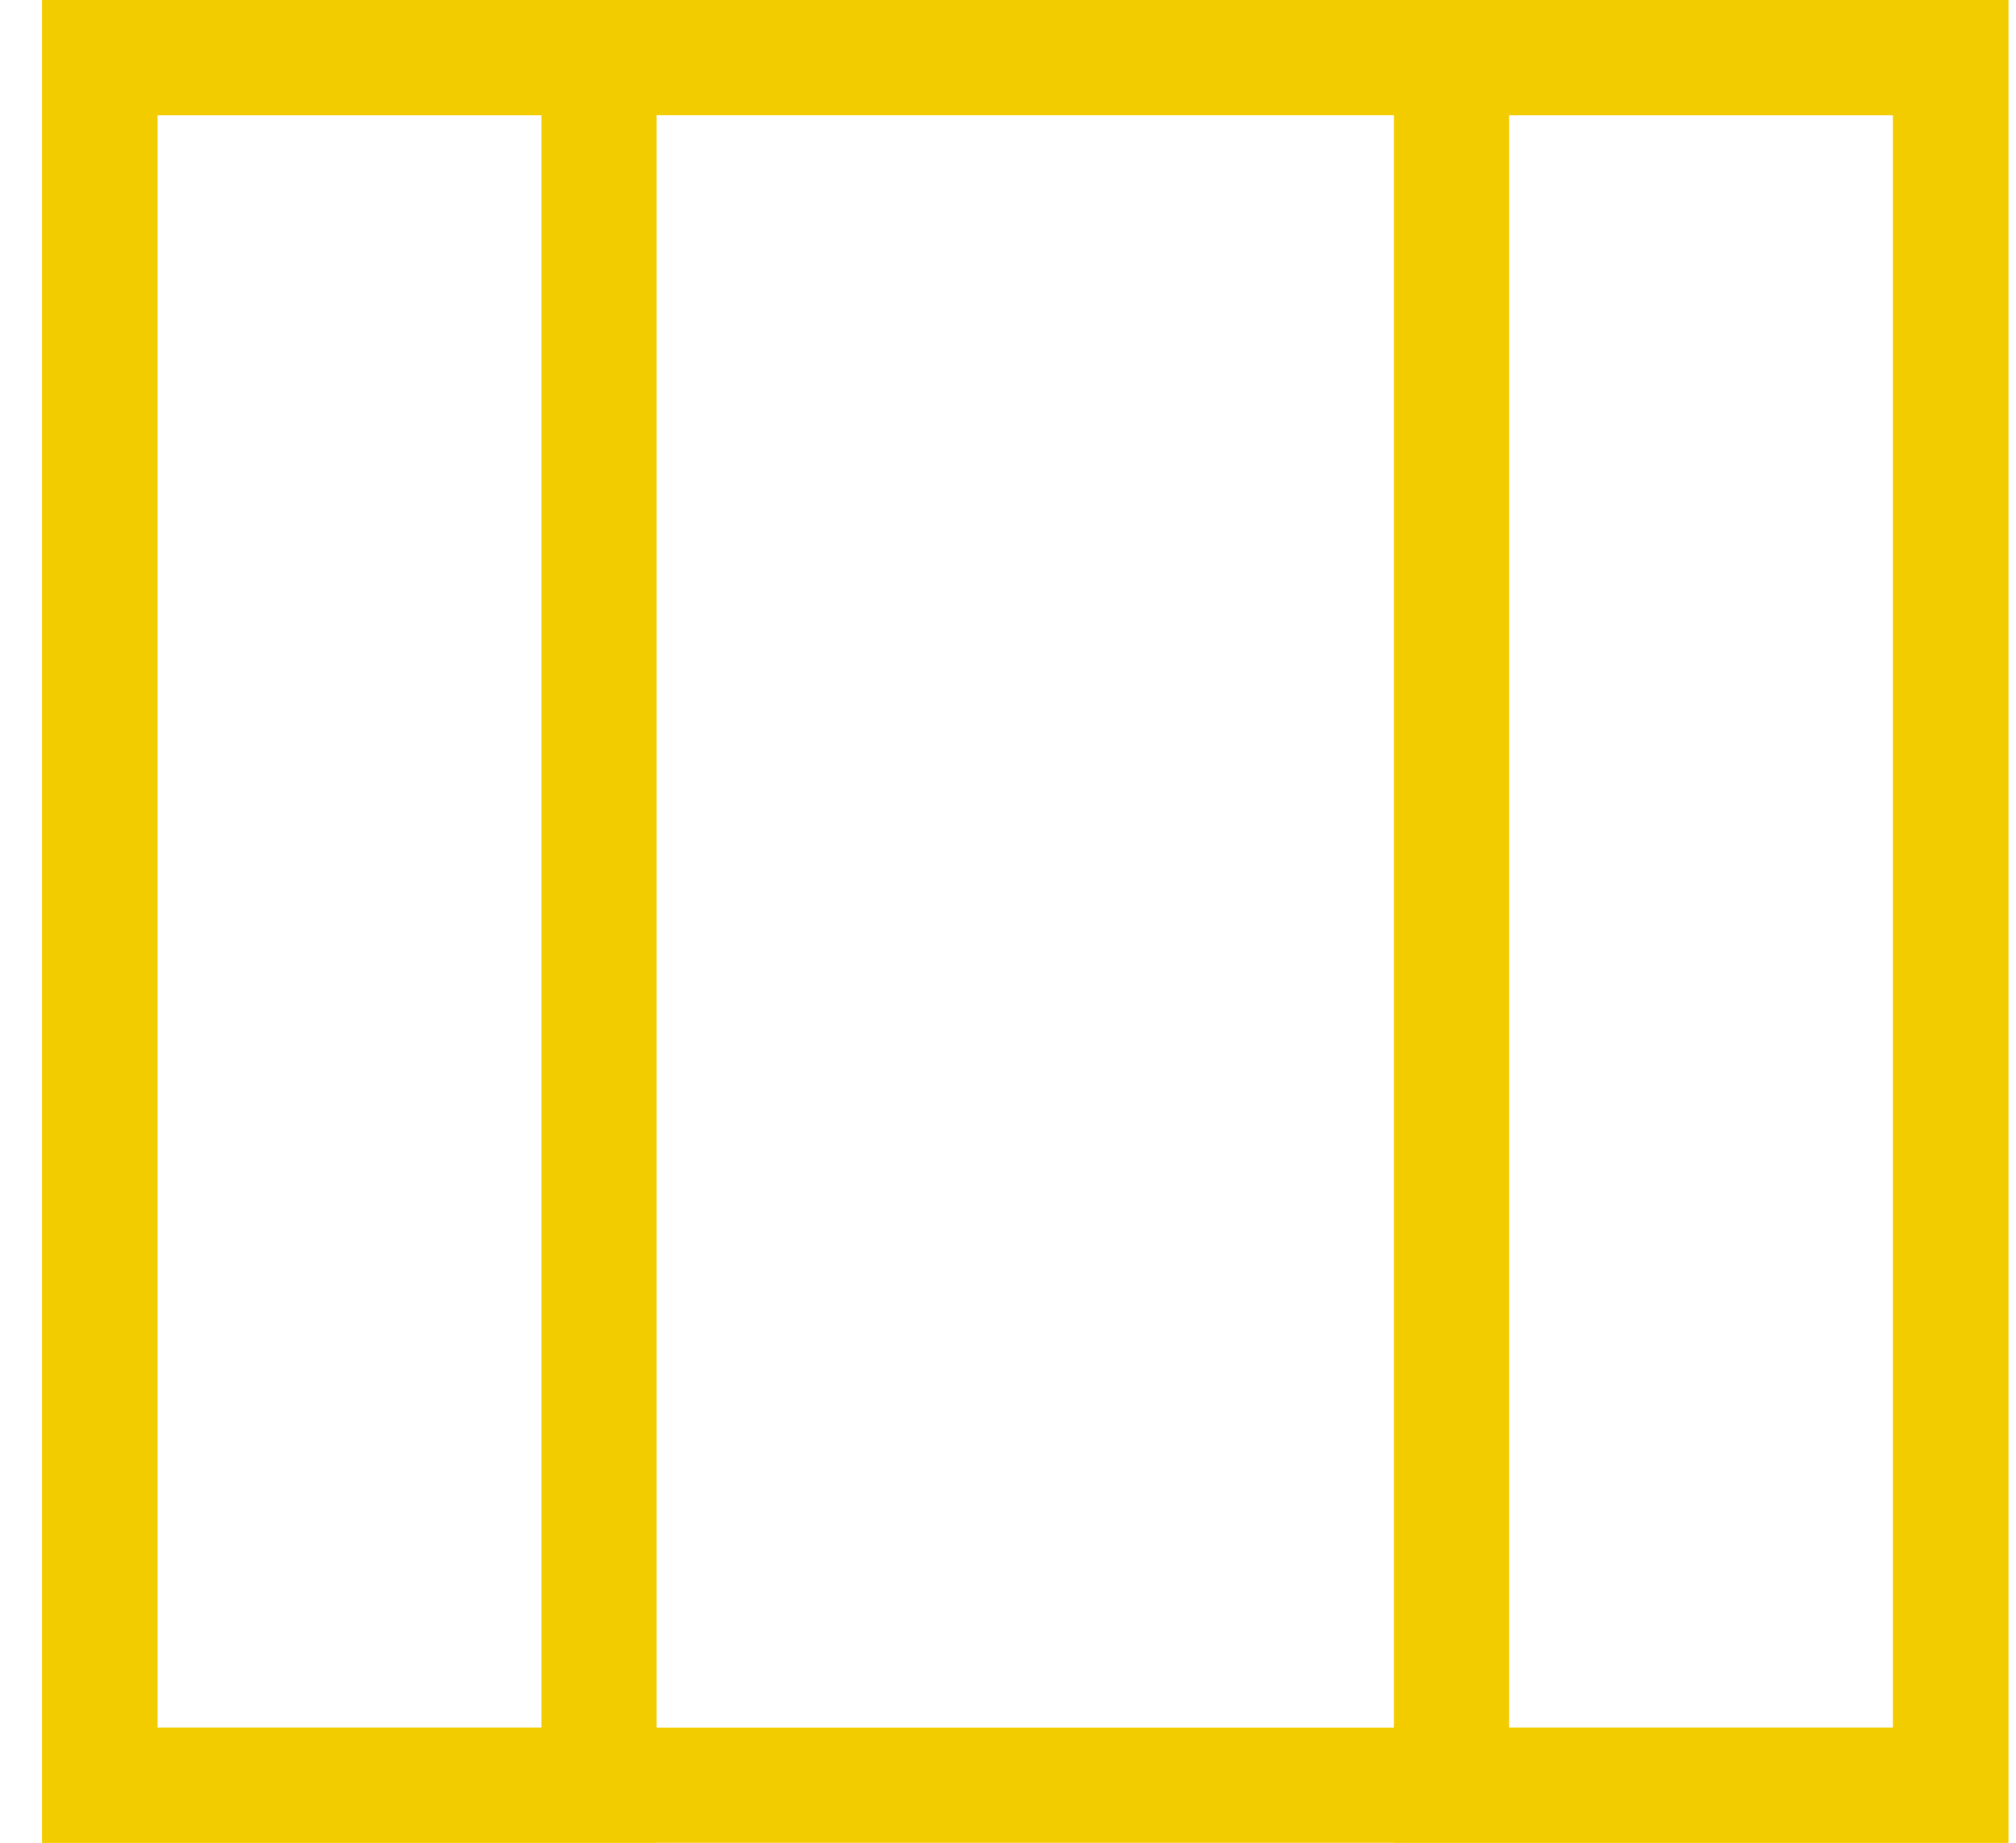 <svg width="35" height="32" viewBox="0 0 35 32" fill="none" xmlns="http://www.w3.org/2000/svg">
<rect x="1.733" y="1" width="32.133" height="30" stroke="#F3CC00" stroke-width="2"/>
<rect x="1.733" y="1" width="8.667" height="30" stroke="#F3CC00" stroke-width="2"/>
<rect x="25.2" y="1" width="8.667" height="30" stroke="#F3CC00" stroke-width="2"/>
</svg>
